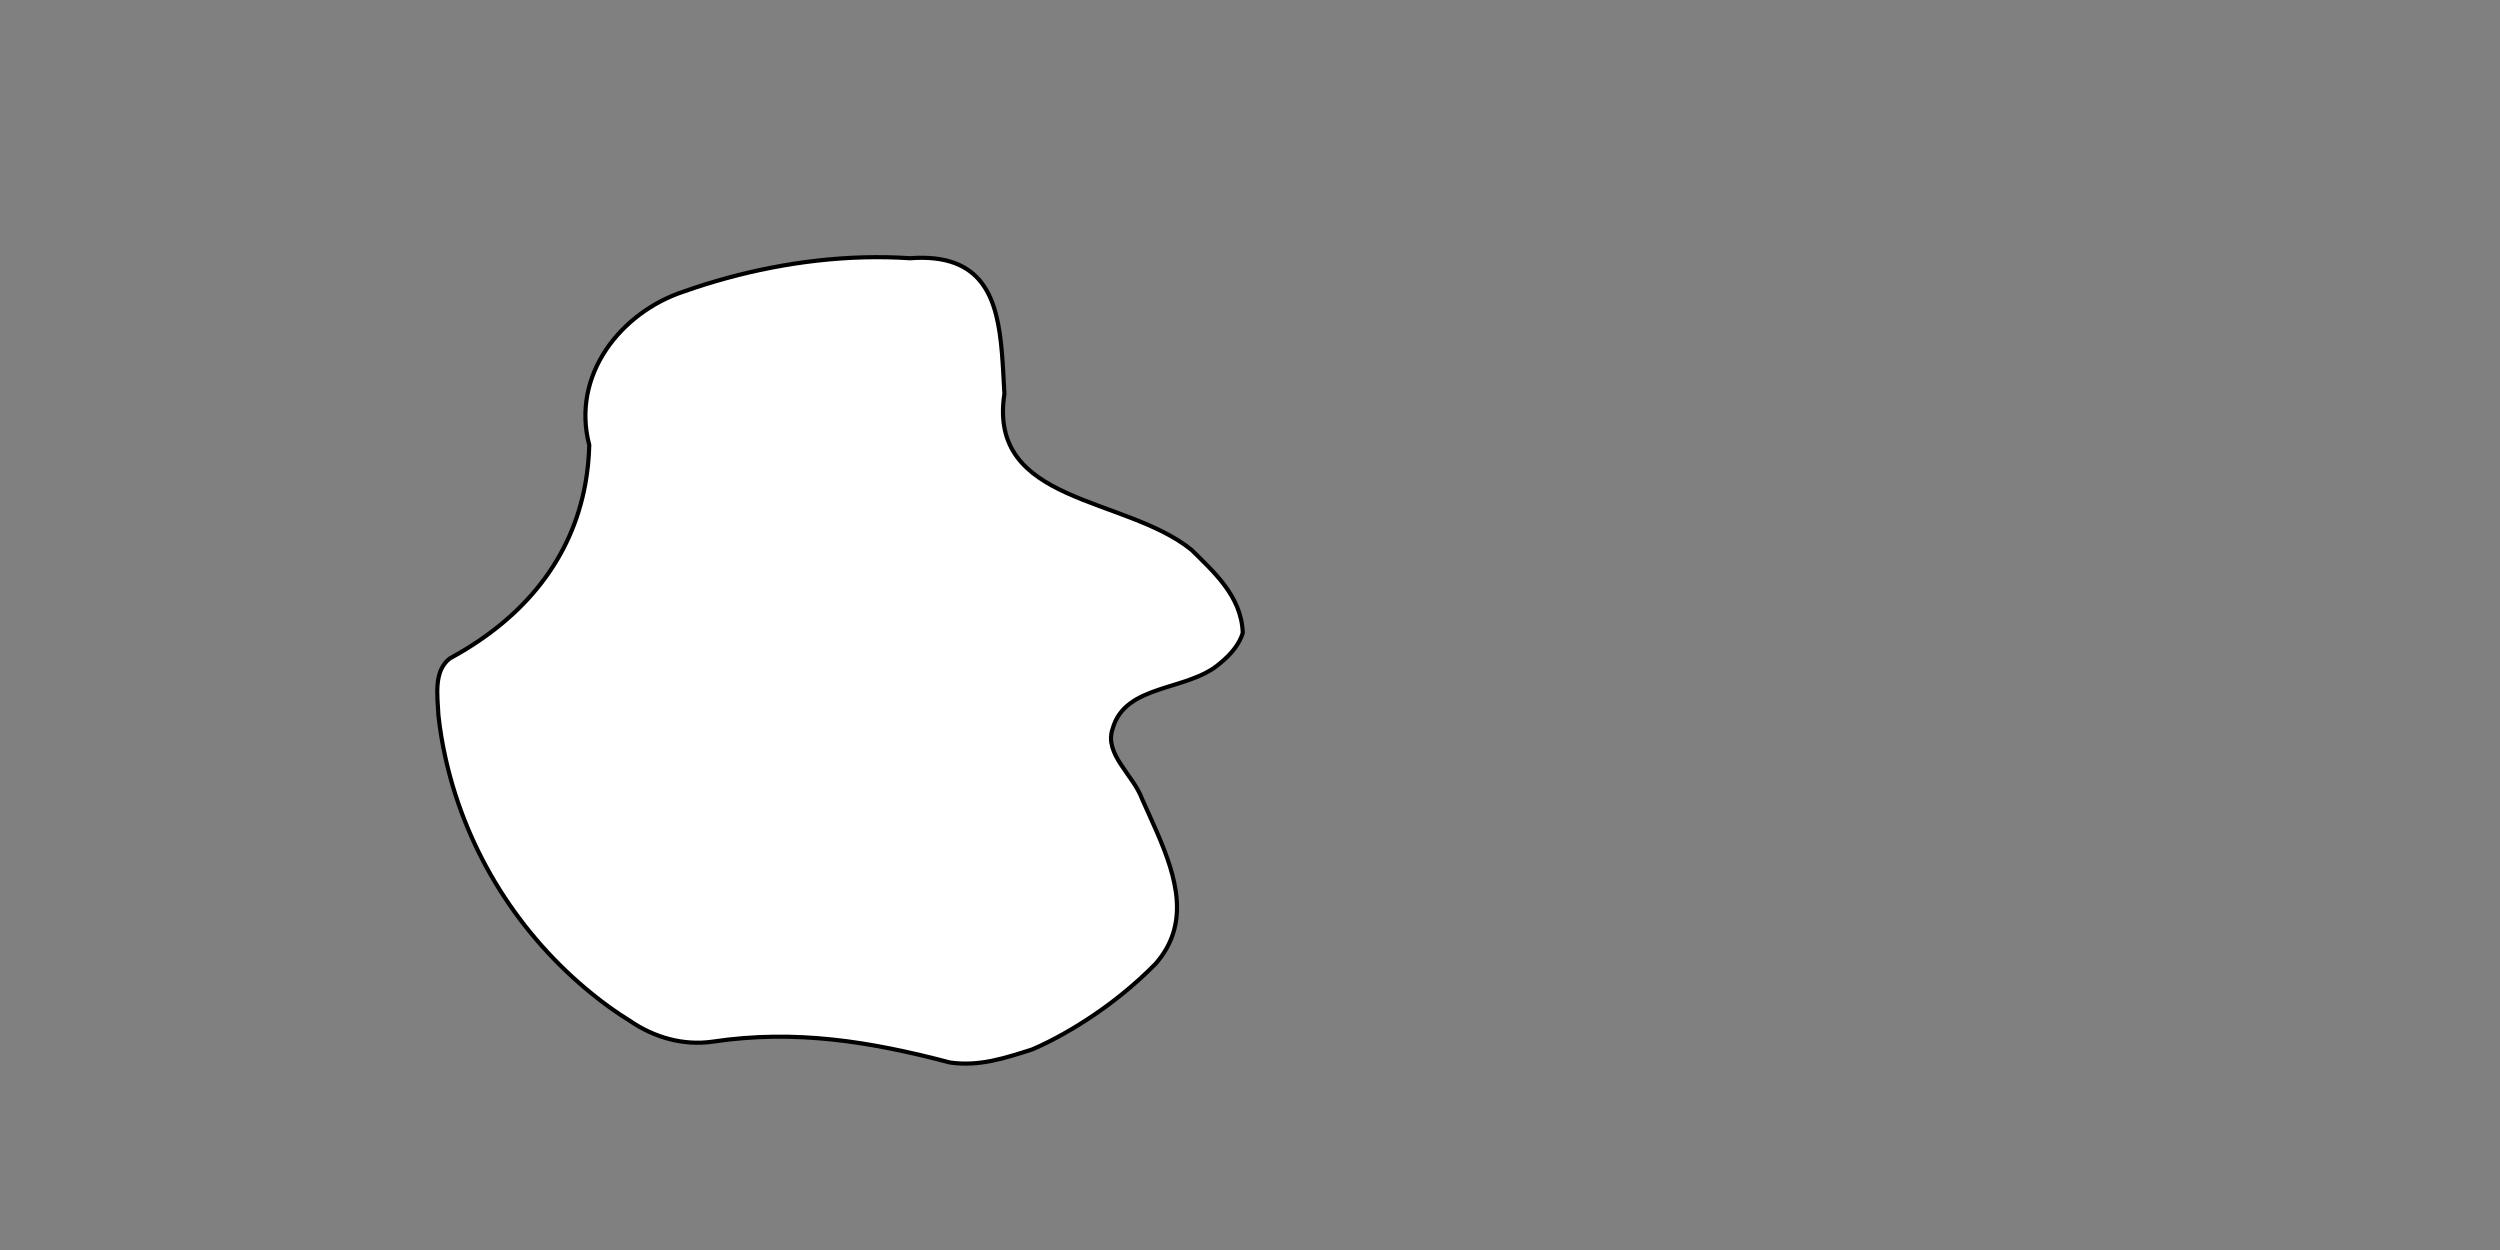<?xml version="1.0" encoding="utf-8"?>
<!-- Generator: Adobe Illustrator 16.0.0, SVG Export Plug-In . SVG Version: 6.00 Build 0)  -->
<!DOCTYPE svg PUBLIC "-//W3C//DTD SVG 1.1//EN" "http://www.w3.org/Graphics/SVG/1.1/DTD/svg11.dtd">
<svg version="1.1" id="Layer_1" xmlns="http://www.w3.org/2000/svg" xmlns:xlink="http://www.w3.org/1999/xlink" x="0px" y="0px"
	 width="600px" height="300px" viewBox="0 0 600 300" enable-background="new 0 0 600 300" xml:space="preserve">
<rect x="0" y="0" width="600" height="300" fill="#808080" stroke="none"/>
<path fill="#FFFFFF" stroke="#000000" stroke-miterlimit="10" d="M292.765,159.225C285,166,270,164,267,175c-2,6,5,11,7.084,16.72
	c1.168,2.636,2.421,5.324,3.593,8.034c4.688,10.843,8.083,22.035-0.396,31.612c-2.583,2.631-5.342,5.105-8.232,7.425
	c-4.334,3.479-8.961,6.608-13.838,9.346c-2.438,1.368-4.938,2.639-7.494,3.73C241,254,235,256,228,255c-19-5-37-8-57-5
	c-7,1-14-1-19.817-4.996c-3.151-1.931-6.182-4.118-9.08-6.462c-17.386-14.065-30.02-33.771-35.119-56.335
	c-0.785-3.471-1.391-7.01-1.768-10.579C105,167,104,161,108,158c18-9.75,29.25-24,32.484-41.906c0.539-2.984,0.855-6.07,0.943-9.254
	C137,90,149,75,164,70c13.6-4.8,28.48-7.84,43.299-8.237c3.705-0.099,7.406-0.033,11.082,0.211
	c17.746-1.316,20.994,9.8,22.077,22.691c0.271,3.223,0.406,6.557,0.599,9.834C237,121,270,119,286,132c5,5,12,11,12.261,19.913
	C297.504,154.4,295.694,156.851,292.765,159.225z"/>
</svg>
